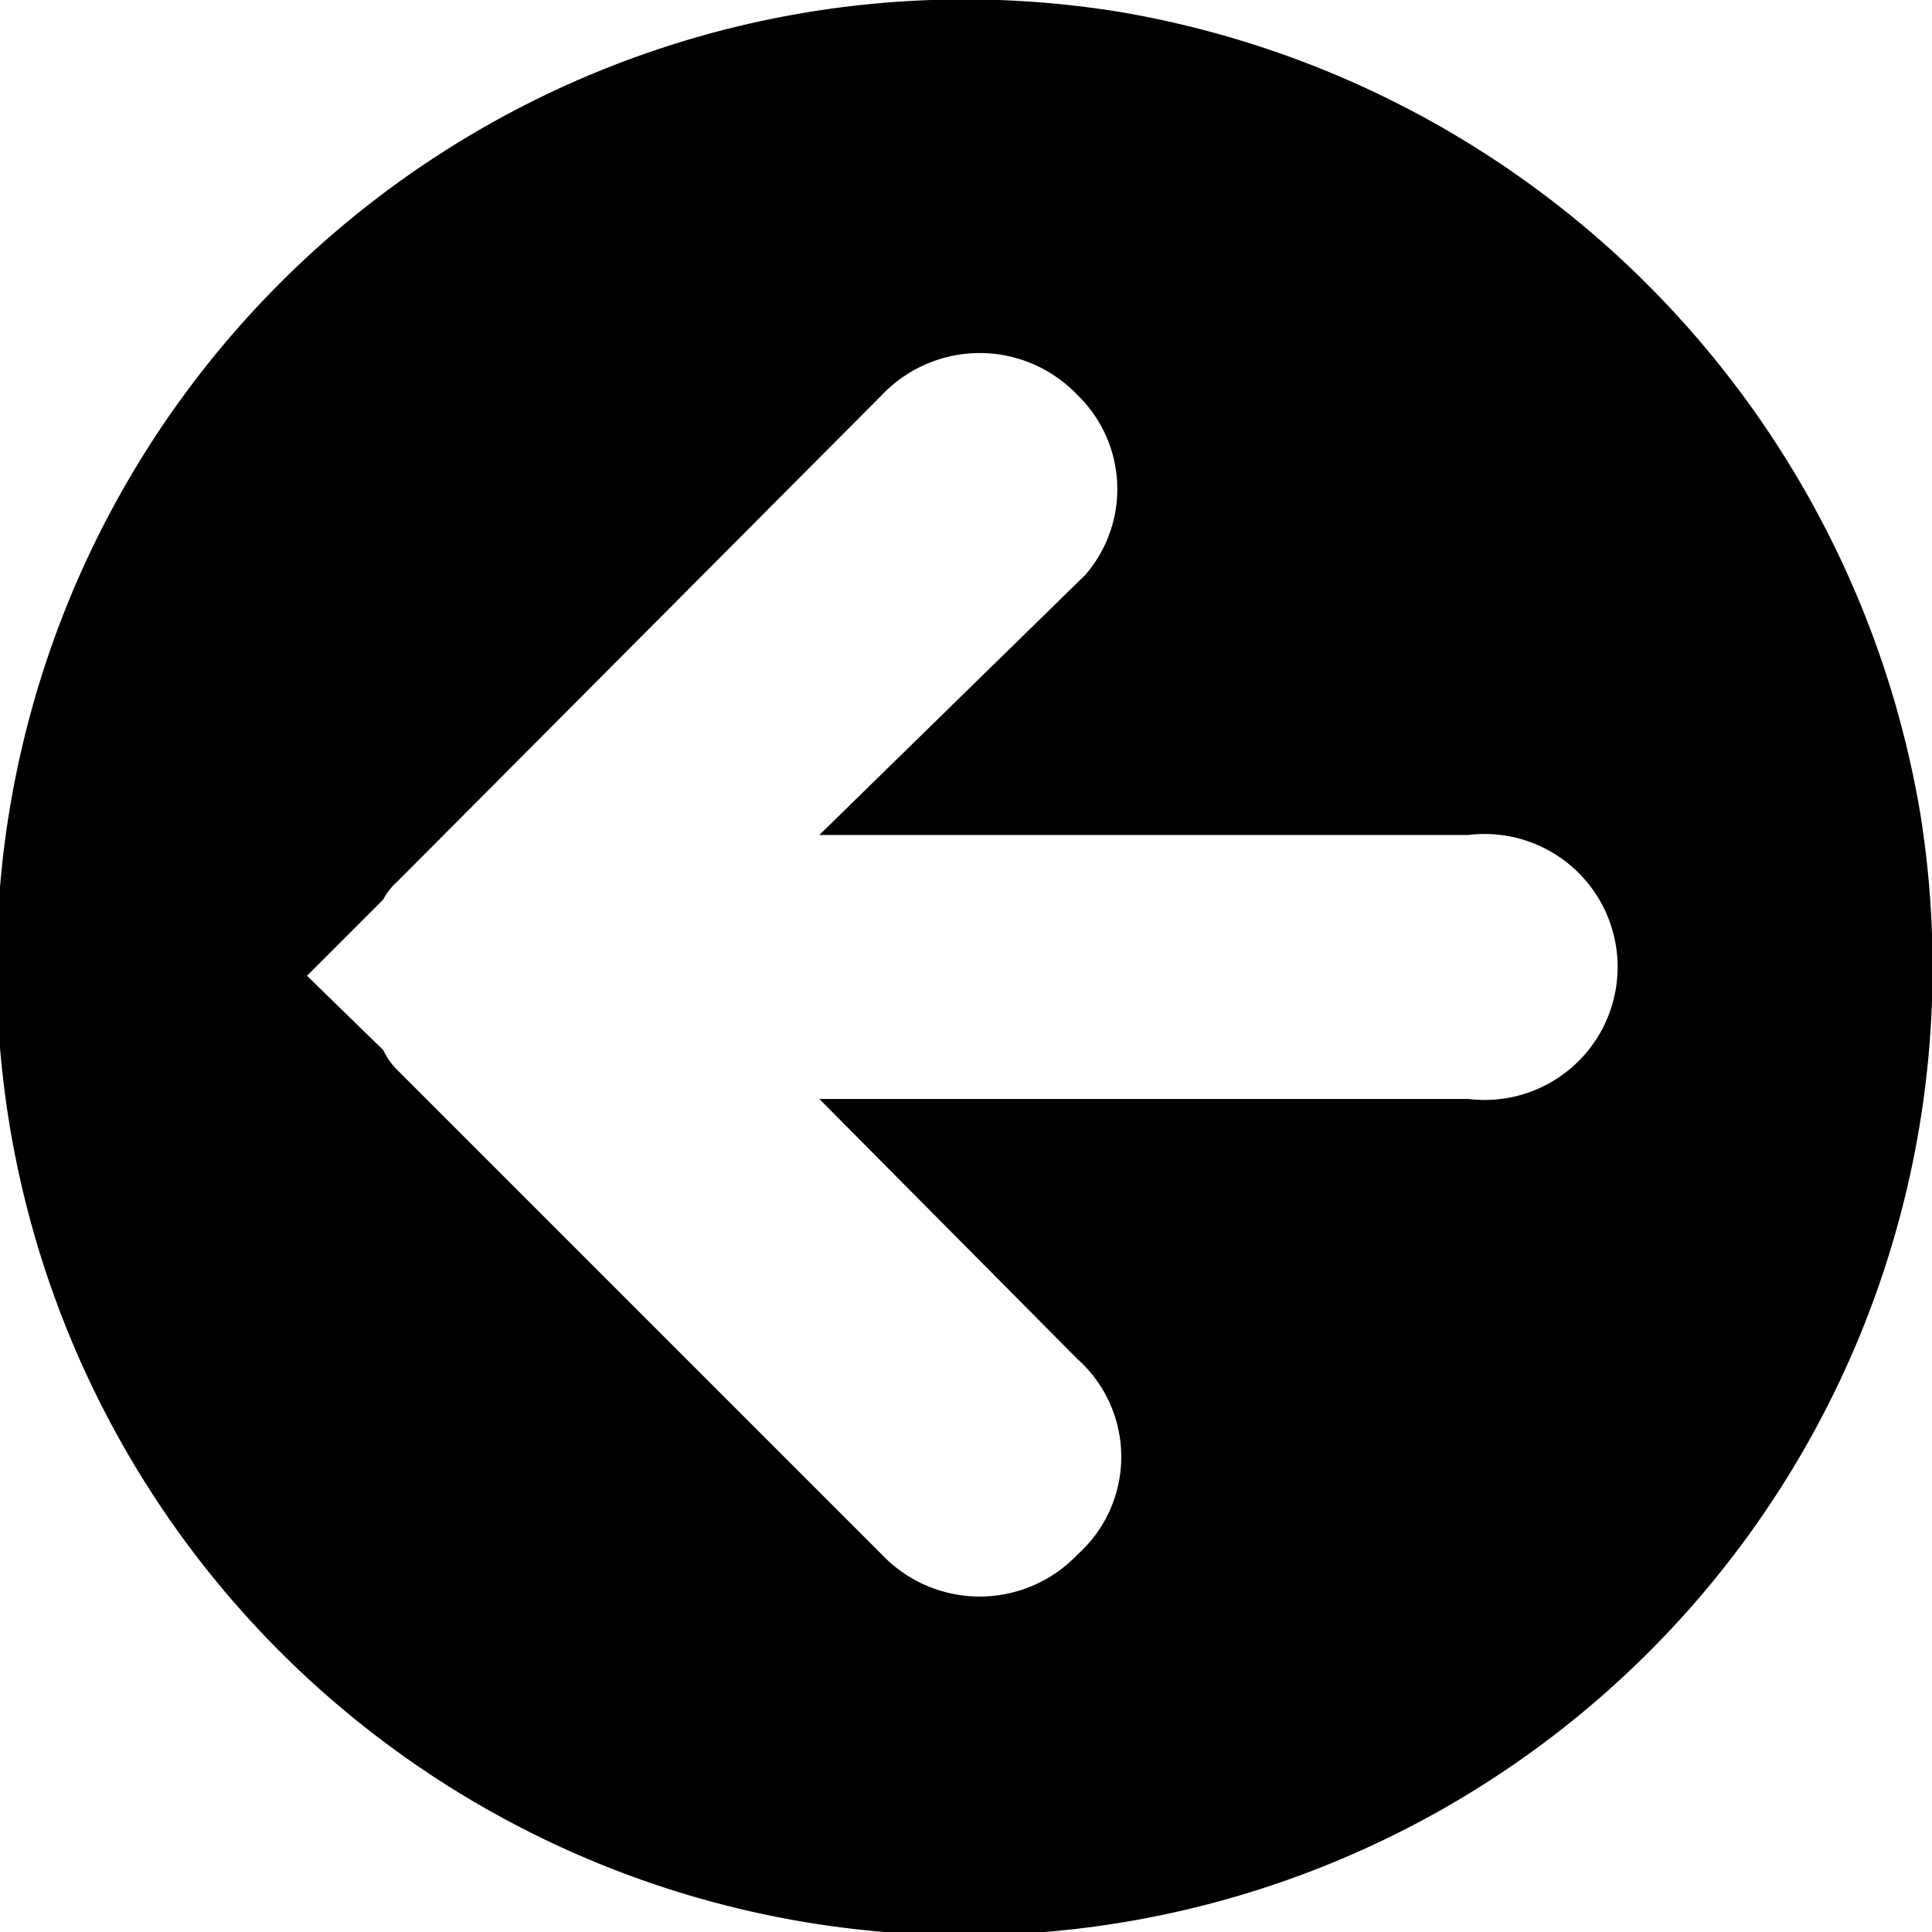 <svg id="Layer_1" data-name="Layer 1"
    xmlns="http://www.w3.org/2000/svg" viewBox="0 0 9.88 9.88">
    <defs>
        <style>.cls-1{fill:useCurrent;fill-rule:evenodd;}</style>
    </defs>
    <path class="cls-1" d="M298.53,419.35a4.95,4.95,0,1,0,4.1,4.1A5,5,0,0,0,298.53,419.35Zm-.17,2.88L297,423.56h3.32a.68.68,0,1,1,0,1.35H297l1.32,1.33a.67.67,0,0,1,0,1,.69.69,0,0,1-1,0l-2.48-2.48a.36.36,0,0,1-.07-.1l-.39-.38.39-.39a.31.31,0,0,1,.07-.09l2.48-2.49a.69.69,0,0,1,1,0A.67.67,0,0,1,298.36,422.23Z" transform="translate(-292.81 -419.29)"/>
</svg>